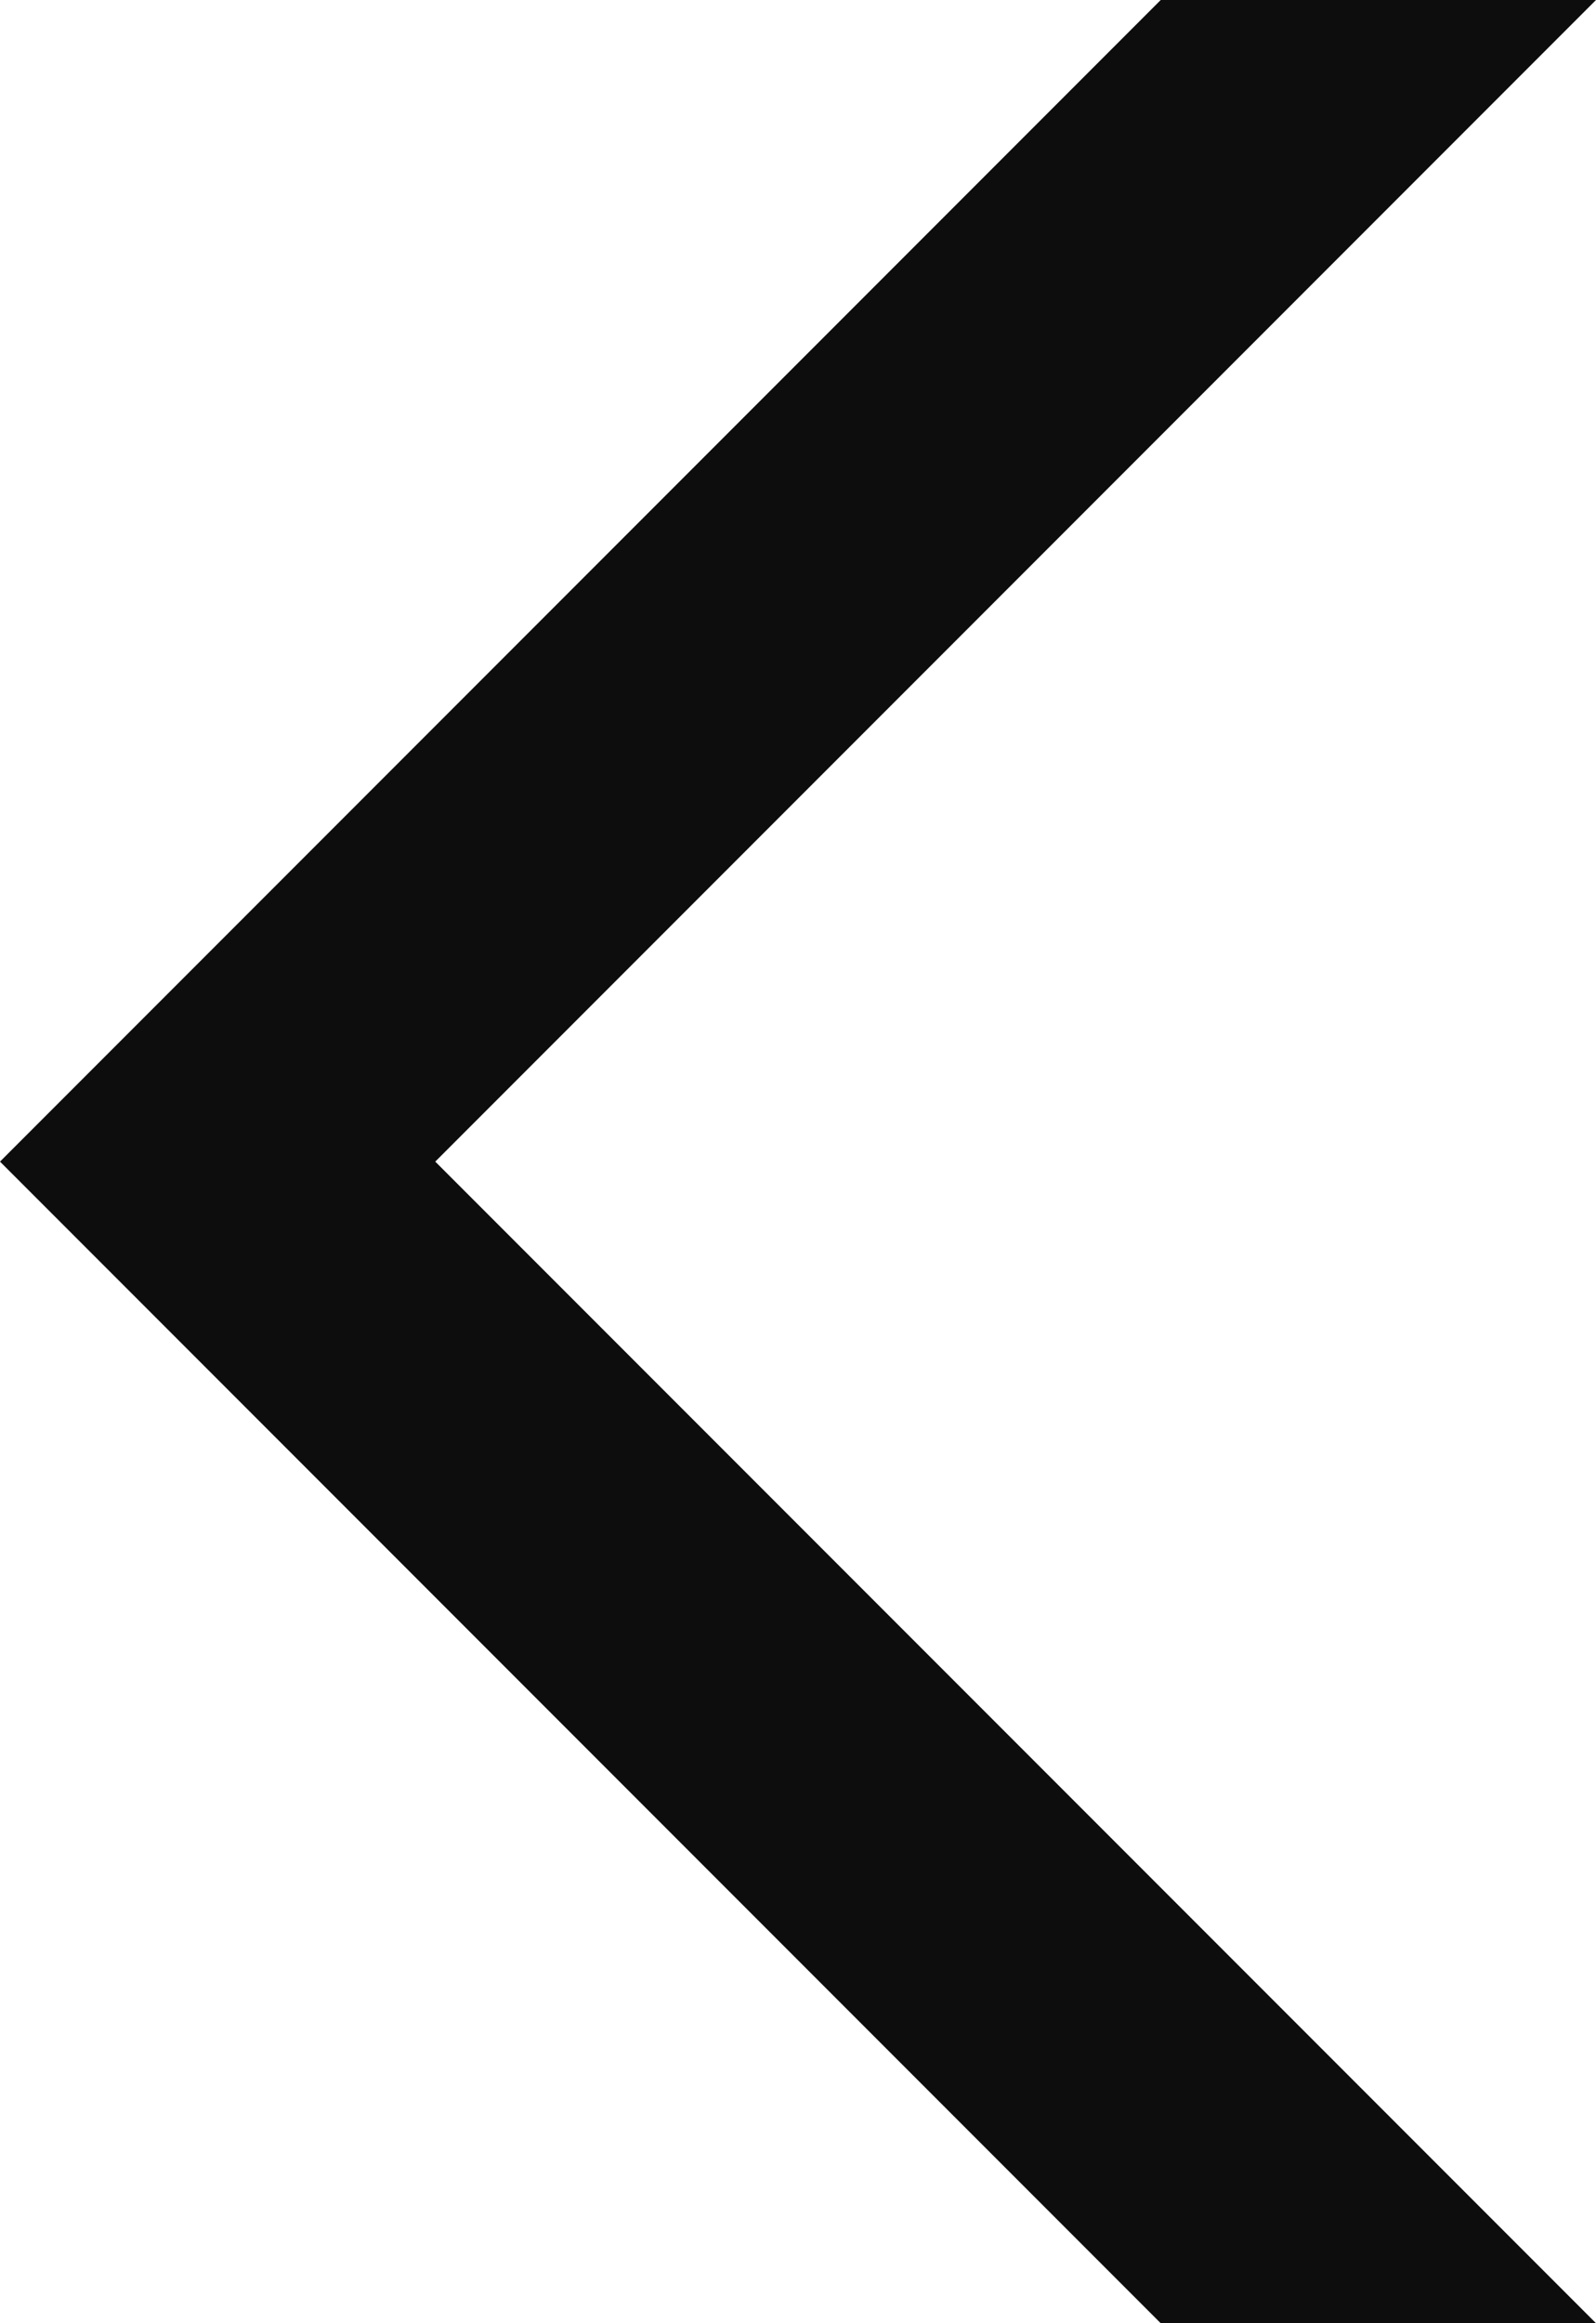 ﻿<?xml version="1.0" encoding="utf-8"?>
<svg version="1.1" xmlns:xlink="http://www.w3.org/1999/xlink" width="11px" height="16px" xmlns="http://www.w3.org/2000/svg">
  <g transform="matrix(1 0 0 1 -121 -156 )">
    <path d="M 3 8  L 11 0  L 8 0  L 0 8  L 8 16  L 11 16  L 3 8  Z " fill-rule="nonzero" fill="#0d0d0d" stroke="none" transform="matrix(1 0 0 1 121 156 )" />
  </g>
</svg>